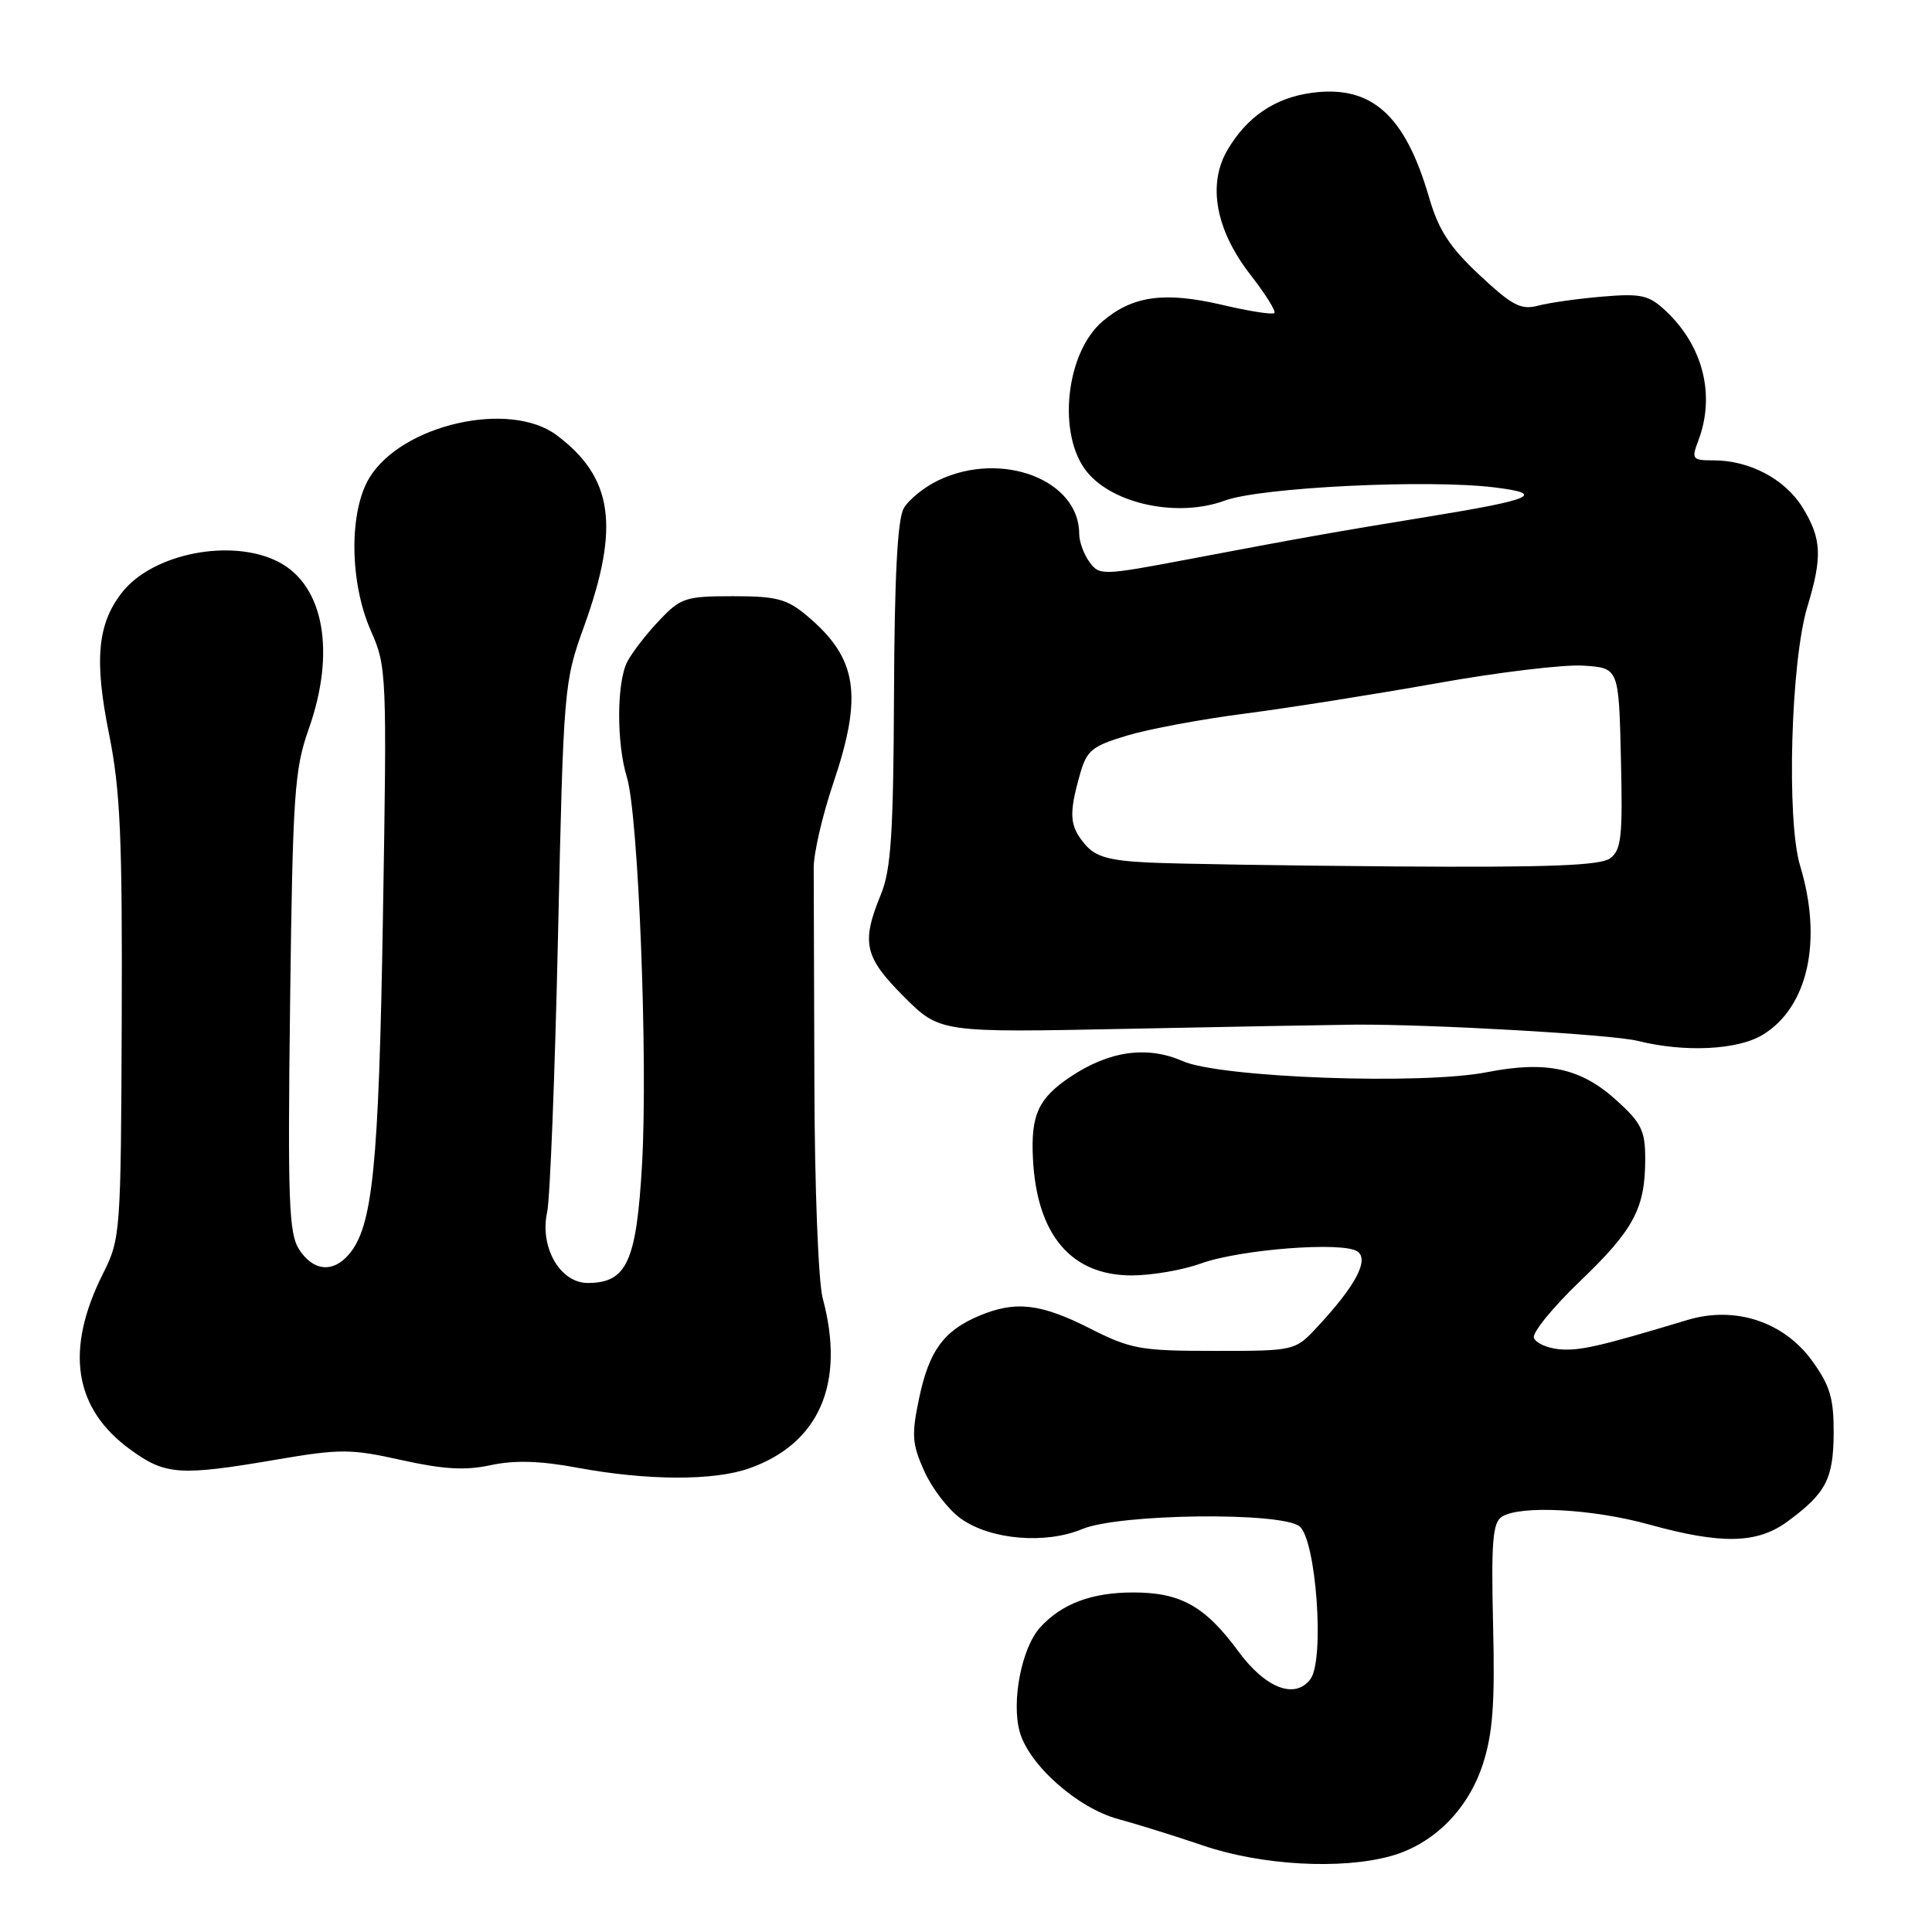 <?xml version="1.0" encoding="UTF-8" standalone="no"?>
<!DOCTYPE svg PUBLIC "-//W3C//DTD SVG 1.1//EN" "http://www.w3.org/Graphics/SVG/1.1/DTD/svg11.dtd" >
<svg xmlns="http://www.w3.org/2000/svg" xmlns:xlink="http://www.w3.org/1999/xlink" version="1.1" viewBox="0 0 256 256">
 <g >
 <path fill="currentColor"
d=" M 184.28 245.94 C 189.93 244.37 194.50 239.82 196.47 233.81 C 197.80 229.72 198.10 225.78 197.84 215.27 C 197.58 204.28 197.79 201.75 199.01 200.97 C 201.46 199.42 211.03 199.93 218.50 202.00 C 228.13 204.67 232.85 204.56 236.88 201.59 C 241.96 197.84 242.93 195.98 242.97 189.90 C 242.99 185.28 242.49 183.60 240.11 180.31 C 236.35 175.12 229.89 173.01 223.61 174.90 C 211.91 178.43 209.26 179.03 206.58 178.78 C 204.97 178.62 203.47 177.94 203.25 177.26 C 203.02 176.58 205.78 173.20 209.37 169.76 C 216.50 162.93 218.00 160.11 218.00 153.55 C 218.00 149.81 217.49 148.77 214.15 145.76 C 209.45 141.51 204.88 140.53 197.03 142.07 C 188.38 143.78 161.69 142.80 156.70 140.60 C 151.98 138.53 146.94 139.25 141.78 142.72 C 137.58 145.55 136.58 147.74 136.87 153.50 C 137.36 163.60 141.92 169.00 149.95 169.00 C 152.59 169.00 156.72 168.29 159.12 167.42 C 164.32 165.54 177.93 164.49 179.86 165.82 C 181.45 166.91 179.65 170.34 174.62 175.75 C 171.61 179.00 171.61 179.00 160.94 179.00 C 151.09 179.00 149.84 178.77 144.39 176.01 C 137.87 172.71 134.52 172.33 129.72 174.36 C 125.04 176.34 123.10 179.00 121.79 185.27 C 120.76 190.15 120.85 191.34 122.49 194.98 C 123.52 197.25 125.68 200.06 127.31 201.22 C 131.25 204.03 138.50 204.65 143.40 202.61 C 148.27 200.57 169.75 200.31 172.19 202.25 C 174.40 204.01 175.54 219.88 173.65 222.47 C 171.63 225.22 167.71 223.73 164.11 218.84 C 159.70 212.84 156.45 211.01 150.20 211.01 C 144.67 211.00 140.67 212.50 137.81 215.66 C 135.38 218.34 134.00 225.41 135.11 229.45 C 136.33 233.87 142.81 239.60 148.19 241.04 C 150.56 241.68 155.65 243.26 159.50 244.57 C 167.17 247.17 177.73 247.76 184.28 245.94 Z  M 99.32 194.55 C 108.59 191.25 112.03 183.26 109.02 172.06 C 108.43 169.89 107.94 157.21 107.91 143.34 C 107.87 129.68 107.83 116.92 107.82 115.00 C 107.81 113.08 108.97 108.05 110.40 103.82 C 114.37 92.09 113.62 87.22 106.96 81.62 C 104.28 79.36 102.92 79.00 97.12 79.00 C 90.83 79.00 90.19 79.21 87.32 82.25 C 85.62 84.04 83.74 86.48 83.12 87.68 C 81.70 90.45 81.68 98.46 83.07 103.01 C 84.59 107.96 85.86 140.31 85.08 154.19 C 84.34 167.19 83.07 170.00 77.87 170.00 C 74.21 170.00 71.48 165.24 72.50 160.62 C 72.88 158.90 73.53 142.43 73.94 124.00 C 74.67 91.00 74.72 90.39 77.39 83.00 C 82.17 69.75 81.23 63.25 73.74 57.65 C 67.51 53.01 53.26 56.25 48.96 63.29 C 46.22 67.78 46.31 77.18 49.15 83.60 C 51.24 88.33 51.28 89.26 50.74 121.48 C 50.19 154.72 49.39 162.57 46.20 166.25 C 44.09 168.69 41.51 168.43 39.65 165.58 C 38.27 163.48 38.11 159.26 38.44 132.83 C 38.79 105.20 39.01 101.97 40.91 96.59 C 44.52 86.39 42.92 77.56 36.91 74.46 C 30.75 71.27 20.27 73.30 16.19 78.48 C 12.90 82.67 12.46 87.43 14.46 97.32 C 15.94 104.67 16.22 110.99 16.13 135.09 C 16.02 163.44 15.97 164.12 13.65 168.76 C 8.56 178.90 9.78 186.65 17.30 192.10 C 21.93 195.46 23.82 195.59 36.55 193.42 C 45.10 191.96 46.45 191.96 53.21 193.47 C 58.77 194.70 61.66 194.87 65.03 194.14 C 68.19 193.46 71.56 193.56 76.50 194.48 C 85.77 196.20 94.62 196.23 99.32 194.55 Z  M 233.58 137.11 C 239.58 133.45 241.53 124.62 238.52 114.70 C 236.70 108.69 237.29 87.66 239.48 80.42 C 241.50 73.78 241.38 71.36 238.85 67.25 C 236.52 63.48 231.84 61.00 227.06 61.00 C 224.24 61.00 224.11 60.84 225.02 58.43 C 227.33 52.38 225.68 45.82 220.68 41.16 C 218.48 39.10 217.45 38.87 212.34 39.30 C 209.13 39.57 205.29 40.11 203.82 40.50 C 201.53 41.10 200.38 40.50 196.05 36.45 C 192.07 32.73 190.62 30.49 189.35 26.13 C 186.17 15.21 181.72 11.24 173.82 12.30 C 168.94 12.95 165.22 15.48 162.64 19.88 C 159.97 24.44 161.09 30.50 165.69 36.41 C 167.68 38.96 169.10 41.24 168.86 41.48 C 168.61 41.72 165.51 41.24 161.96 40.40 C 154.34 38.62 150.13 39.18 146.15 42.53 C 141.17 46.71 140.04 57.72 144.08 62.59 C 147.60 66.84 156.14 68.60 162.29 66.33 C 167.05 64.58 189.10 63.49 198.00 64.58 C 204.89 65.42 203.19 66.19 189.50 68.42 C 176.76 70.50 172.21 71.31 157.61 74.08 C 146.05 76.27 145.68 76.28 144.36 74.47 C 143.61 73.45 143.00 71.77 143.00 70.74 C 143.00 63.58 132.73 59.66 124.37 63.63 C 122.48 64.53 120.39 66.21 119.74 67.38 C 118.92 68.83 118.52 76.58 118.46 92.00 C 118.38 110.40 118.07 115.23 116.73 118.50 C 114.09 124.93 114.52 126.80 119.77 132.06 C 124.55 136.83 124.55 136.83 149.52 136.32 C 163.26 136.04 176.75 135.80 179.50 135.77 C 189.58 135.70 213.60 137.07 217.00 137.92 C 223.23 139.48 230.27 139.13 233.58 137.11 Z  M 152.00 114.28 C 146.89 114.02 145.12 113.50 143.75 111.86 C 141.73 109.46 141.61 107.93 143.05 102.78 C 143.98 99.43 144.60 98.90 149.29 97.48 C 152.16 96.61 159.22 95.29 165.00 94.55 C 170.78 93.80 182.16 92.00 190.29 90.55 C 198.42 89.09 207.20 88.03 209.79 88.20 C 214.50 88.50 214.50 88.50 214.78 100.49 C 215.03 110.89 214.84 112.64 213.34 113.74 C 212.04 114.69 205.11 114.95 185.06 114.81 C 170.45 114.70 155.57 114.47 152.00 114.28 Z "/>
</g>
</svg>